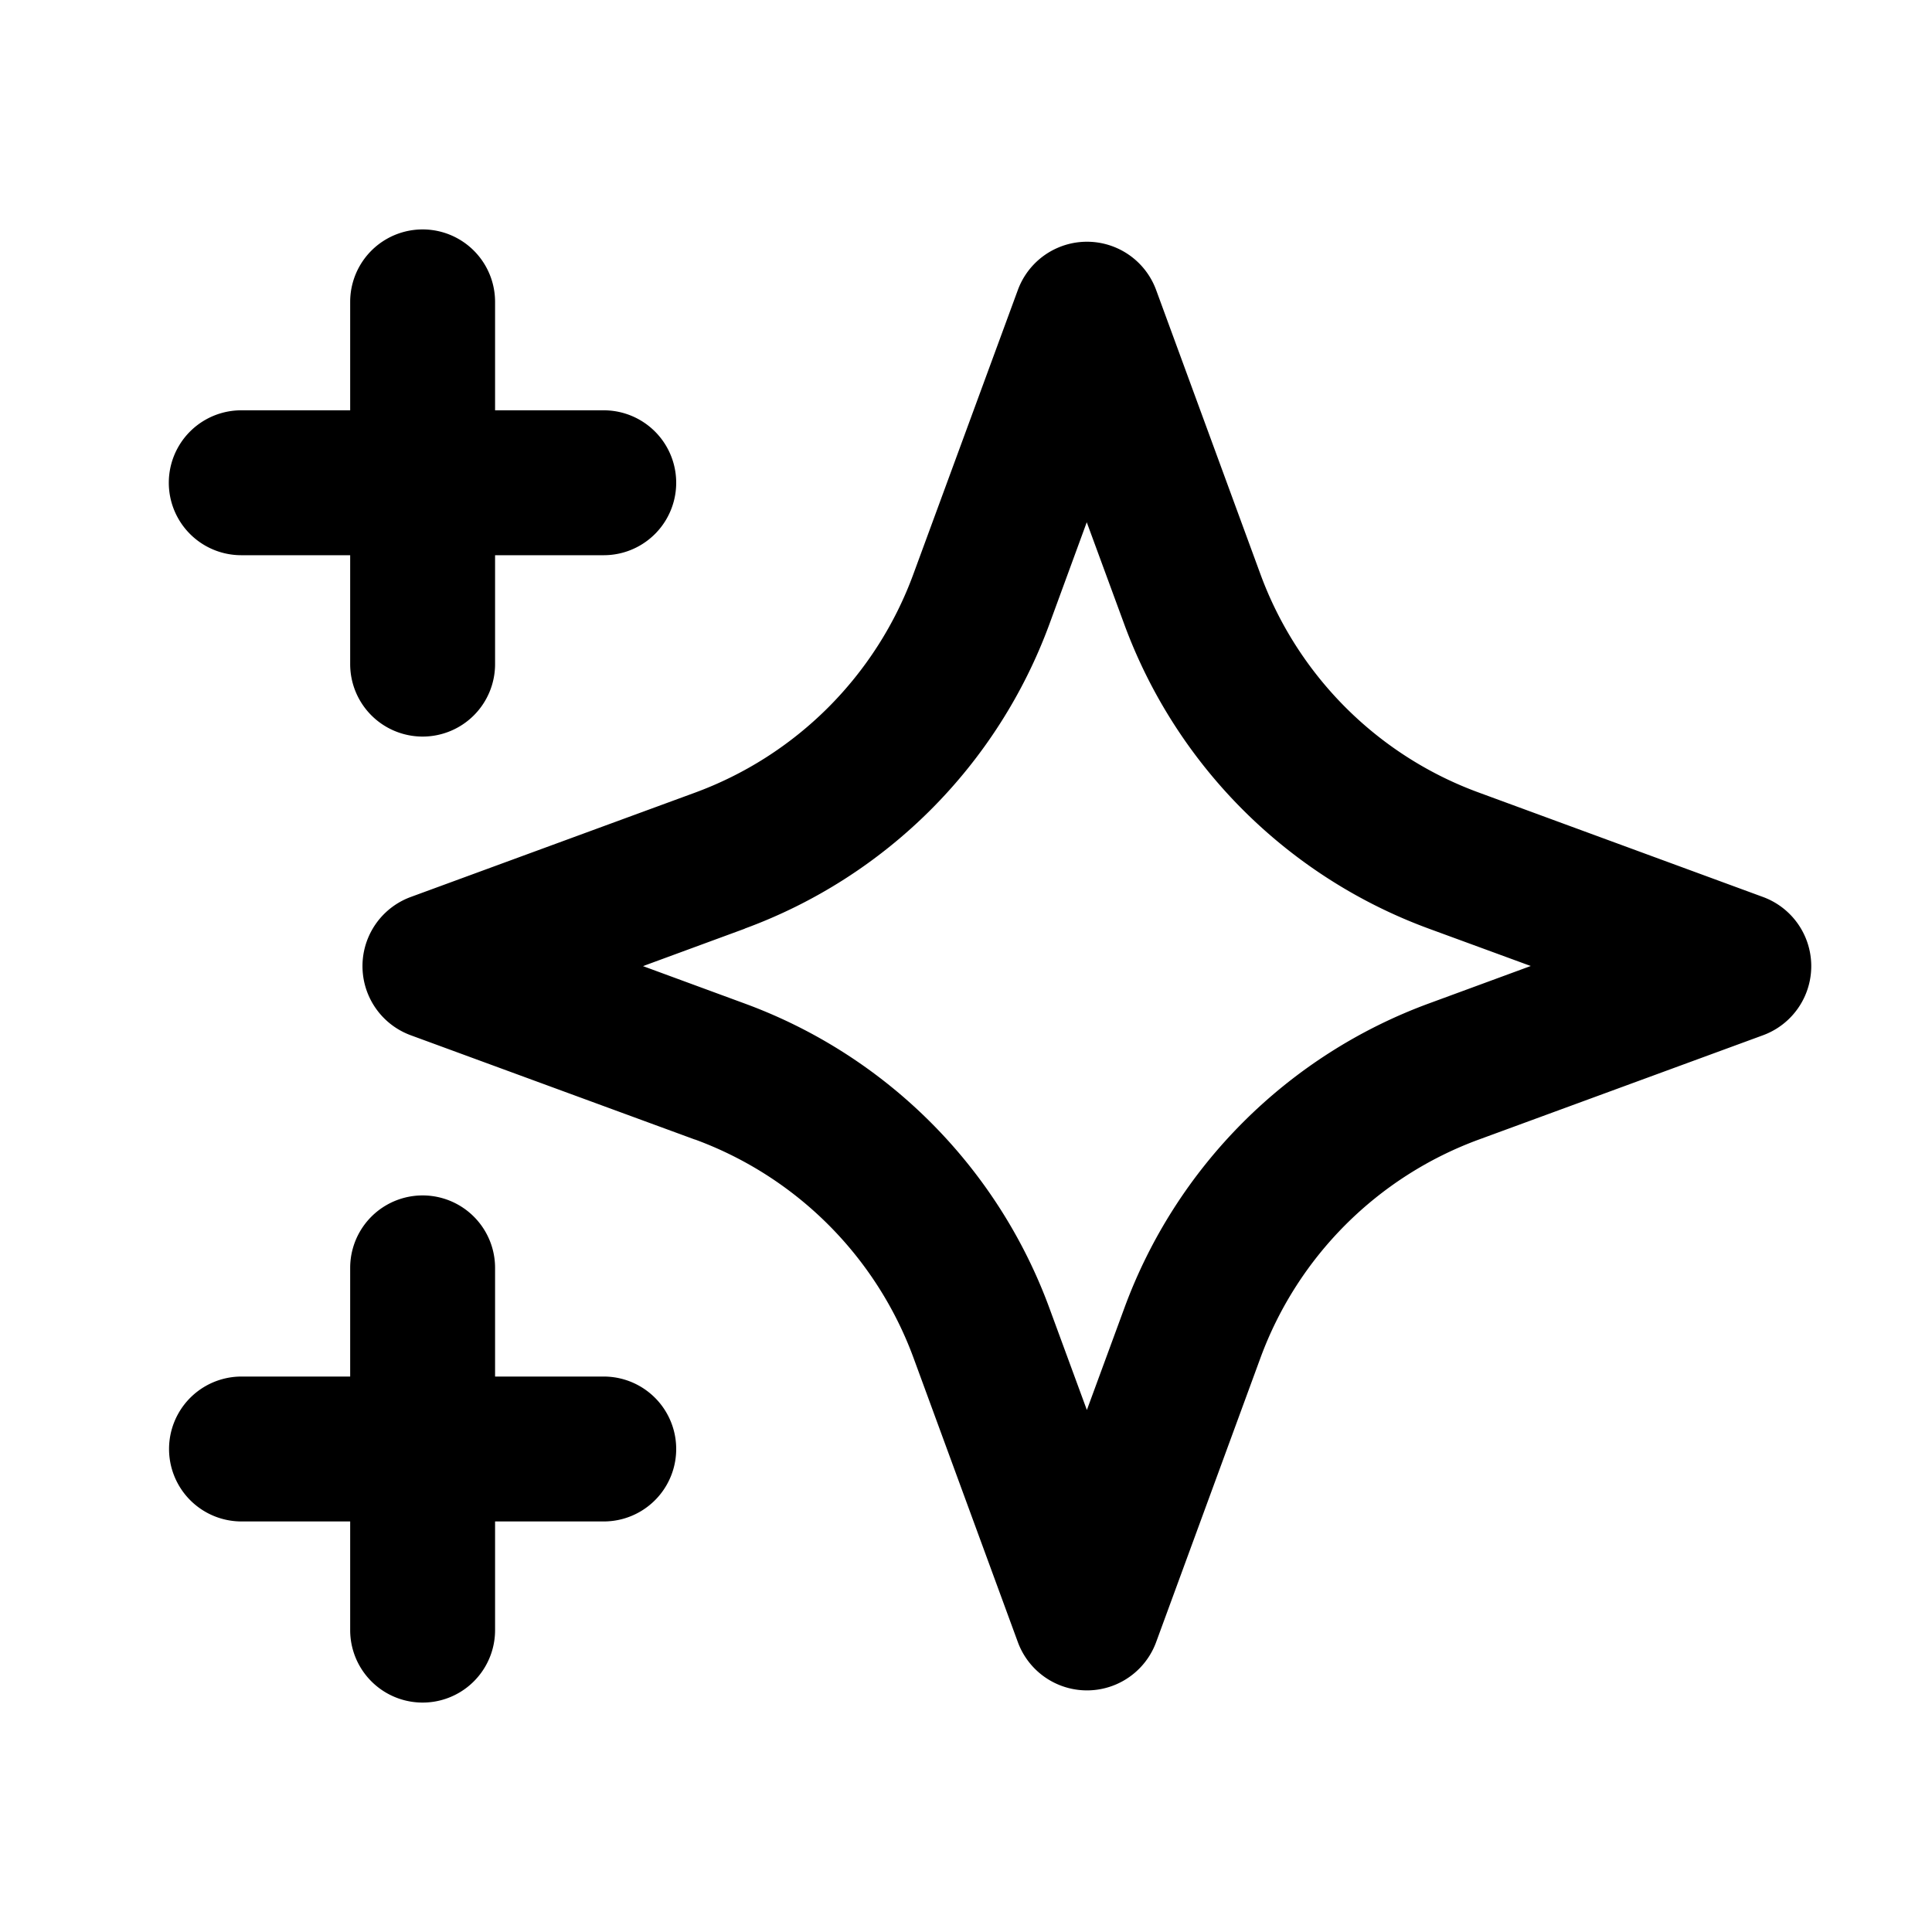 <?xml version="1.0" standalone="no"?><!DOCTYPE svg PUBLIC "-//W3C//DTD SVG 1.1//EN" "http://www.w3.org/Graphics/SVG/1.1/DTD/svg11.dtd"><svg t="1751595477770" class="icon" viewBox="0 0 1024 1024" version="1.1" xmlns="http://www.w3.org/2000/svg" p-id="8757" xmlns:xlink="http://www.w3.org/1999/xlink" width="200" height="200"><path d="M224 390.4a38.4 38.4 0 0 1-38.4-38.4v-57.728h-57.728a38.4 38.4 0 0 1 0-76.8H185.6V160a38.4 38.4 0 0 1 76.8 0v57.472H320a38.4 38.4 0 0 1 0 76.8h-57.6V352a38.4 38.4 0 0 1-38.4 38.4z m95.872 339.2H262.4v-57.6a38.4 38.4 0 1 0-76.8 0v57.6H128a38.4 38.4 0 1 0 0 76.8h57.6v57.6a38.4 38.4 0 1 0 76.8 0v-57.6H320a38.4 38.4 0 1 0 0-76.8z m74.88-237.376l-53.952 19.84 53.952 19.84a271.744 271.744 0 0 1 161.472 161.472l19.84 53.952 19.84-53.952a271.808 271.808 0 0 1 161.472-161.536l53.952-19.84-53.952-19.776A271.808 271.808 0 0 1 595.84 330.752L576 276.8l-19.776 53.952A271.744 271.744 0 0 1 394.752 492.16z m-26.496 111.744L217.6 548.672a39.04 39.04 0 0 1 0-73.216l150.656-55.296a194.944 194.944 0 0 0 115.84-115.84L539.52 153.6a39.04 39.04 0 0 1 73.216 0l55.296 150.656c19.712 53.76 62.08 96.192 115.84 115.84l150.656 55.36a39.04 39.04 0 0 1 0 73.216l-150.656 55.296c-53.76 19.712-96.128 62.08-115.84 115.84l-55.296 150.656a39.04 39.04 0 0 1-73.216 0l-55.296-150.656a195.008 195.008 0 0 0-115.84-115.84z" p-id="8758"></path></svg>
